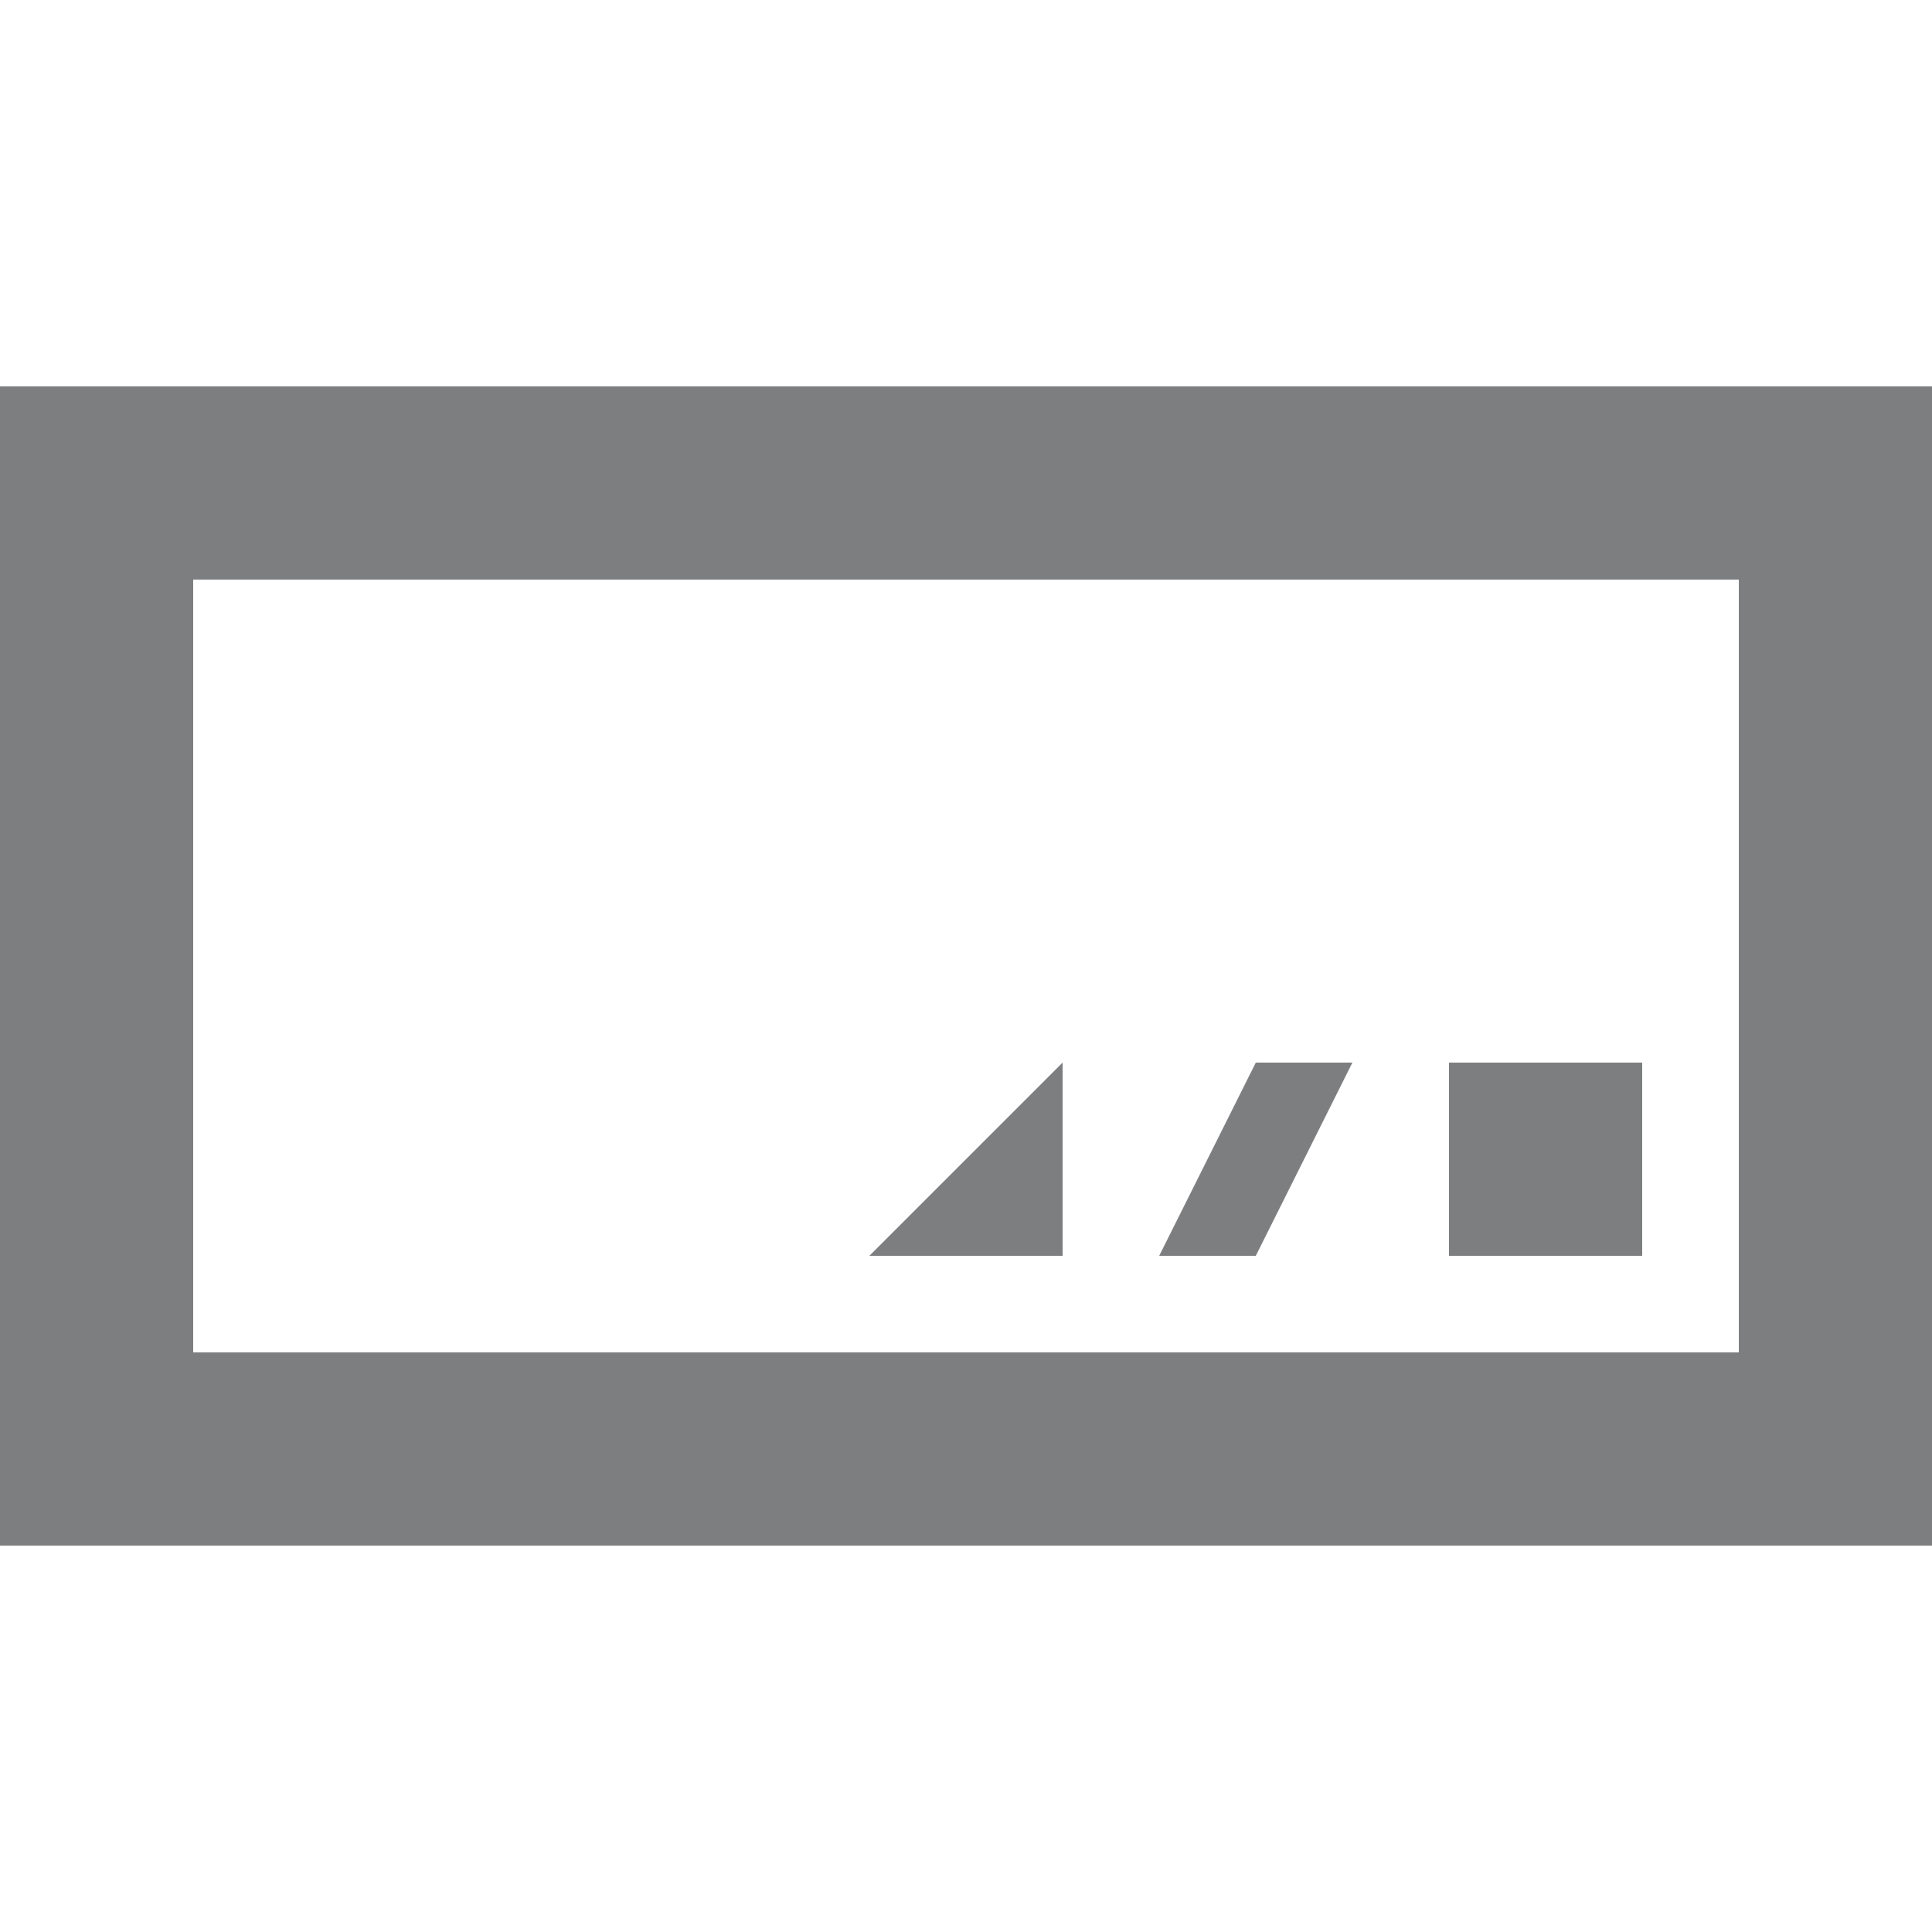 <?xml version="1.0" encoding="UTF-8"?>
<svg width="20px" height="20px" viewBox="0 0 20 20" version="1.1" xmlns="http://www.w3.org/2000/svg" xmlns:xlink="http://www.w3.org/1999/xlink">
    <!-- Generator: Sketch 52.4 (67378) - http://www.bohemiancoding.com/sketch -->
    <title>icon/编辑/指示器2</title>
    <desc>Created with Sketch.</desc>
    <g id="icon/编辑/指示器2" stroke="none" stroke-width="1" fill="none" fill-rule="evenodd">
        <path d="M2,6 L2,14 L18,14 L18,6 L2,6 Z M0,4 L20,4 L20,16 L0,16 L0,4 Z" id="Rectangle" fill="#7D7E80" fill-rule="nonzero"></path>
        <polygon id="Rectangle" fill="#7D7E80" fill-rule="nonzero" points="11 11 11 13 9 13"></polygon>
        <rect id="Rectangle-Copy-2" fill="#7D7E80" fill-rule="nonzero" x="15" y="11" width="2" height="2"></rect>
        <polygon id="Rectangle-Copy" fill="#7D7E80" fill-rule="nonzero" points="13 11 14 11 13 13 12 13"></polygon>
    </g>
</svg>